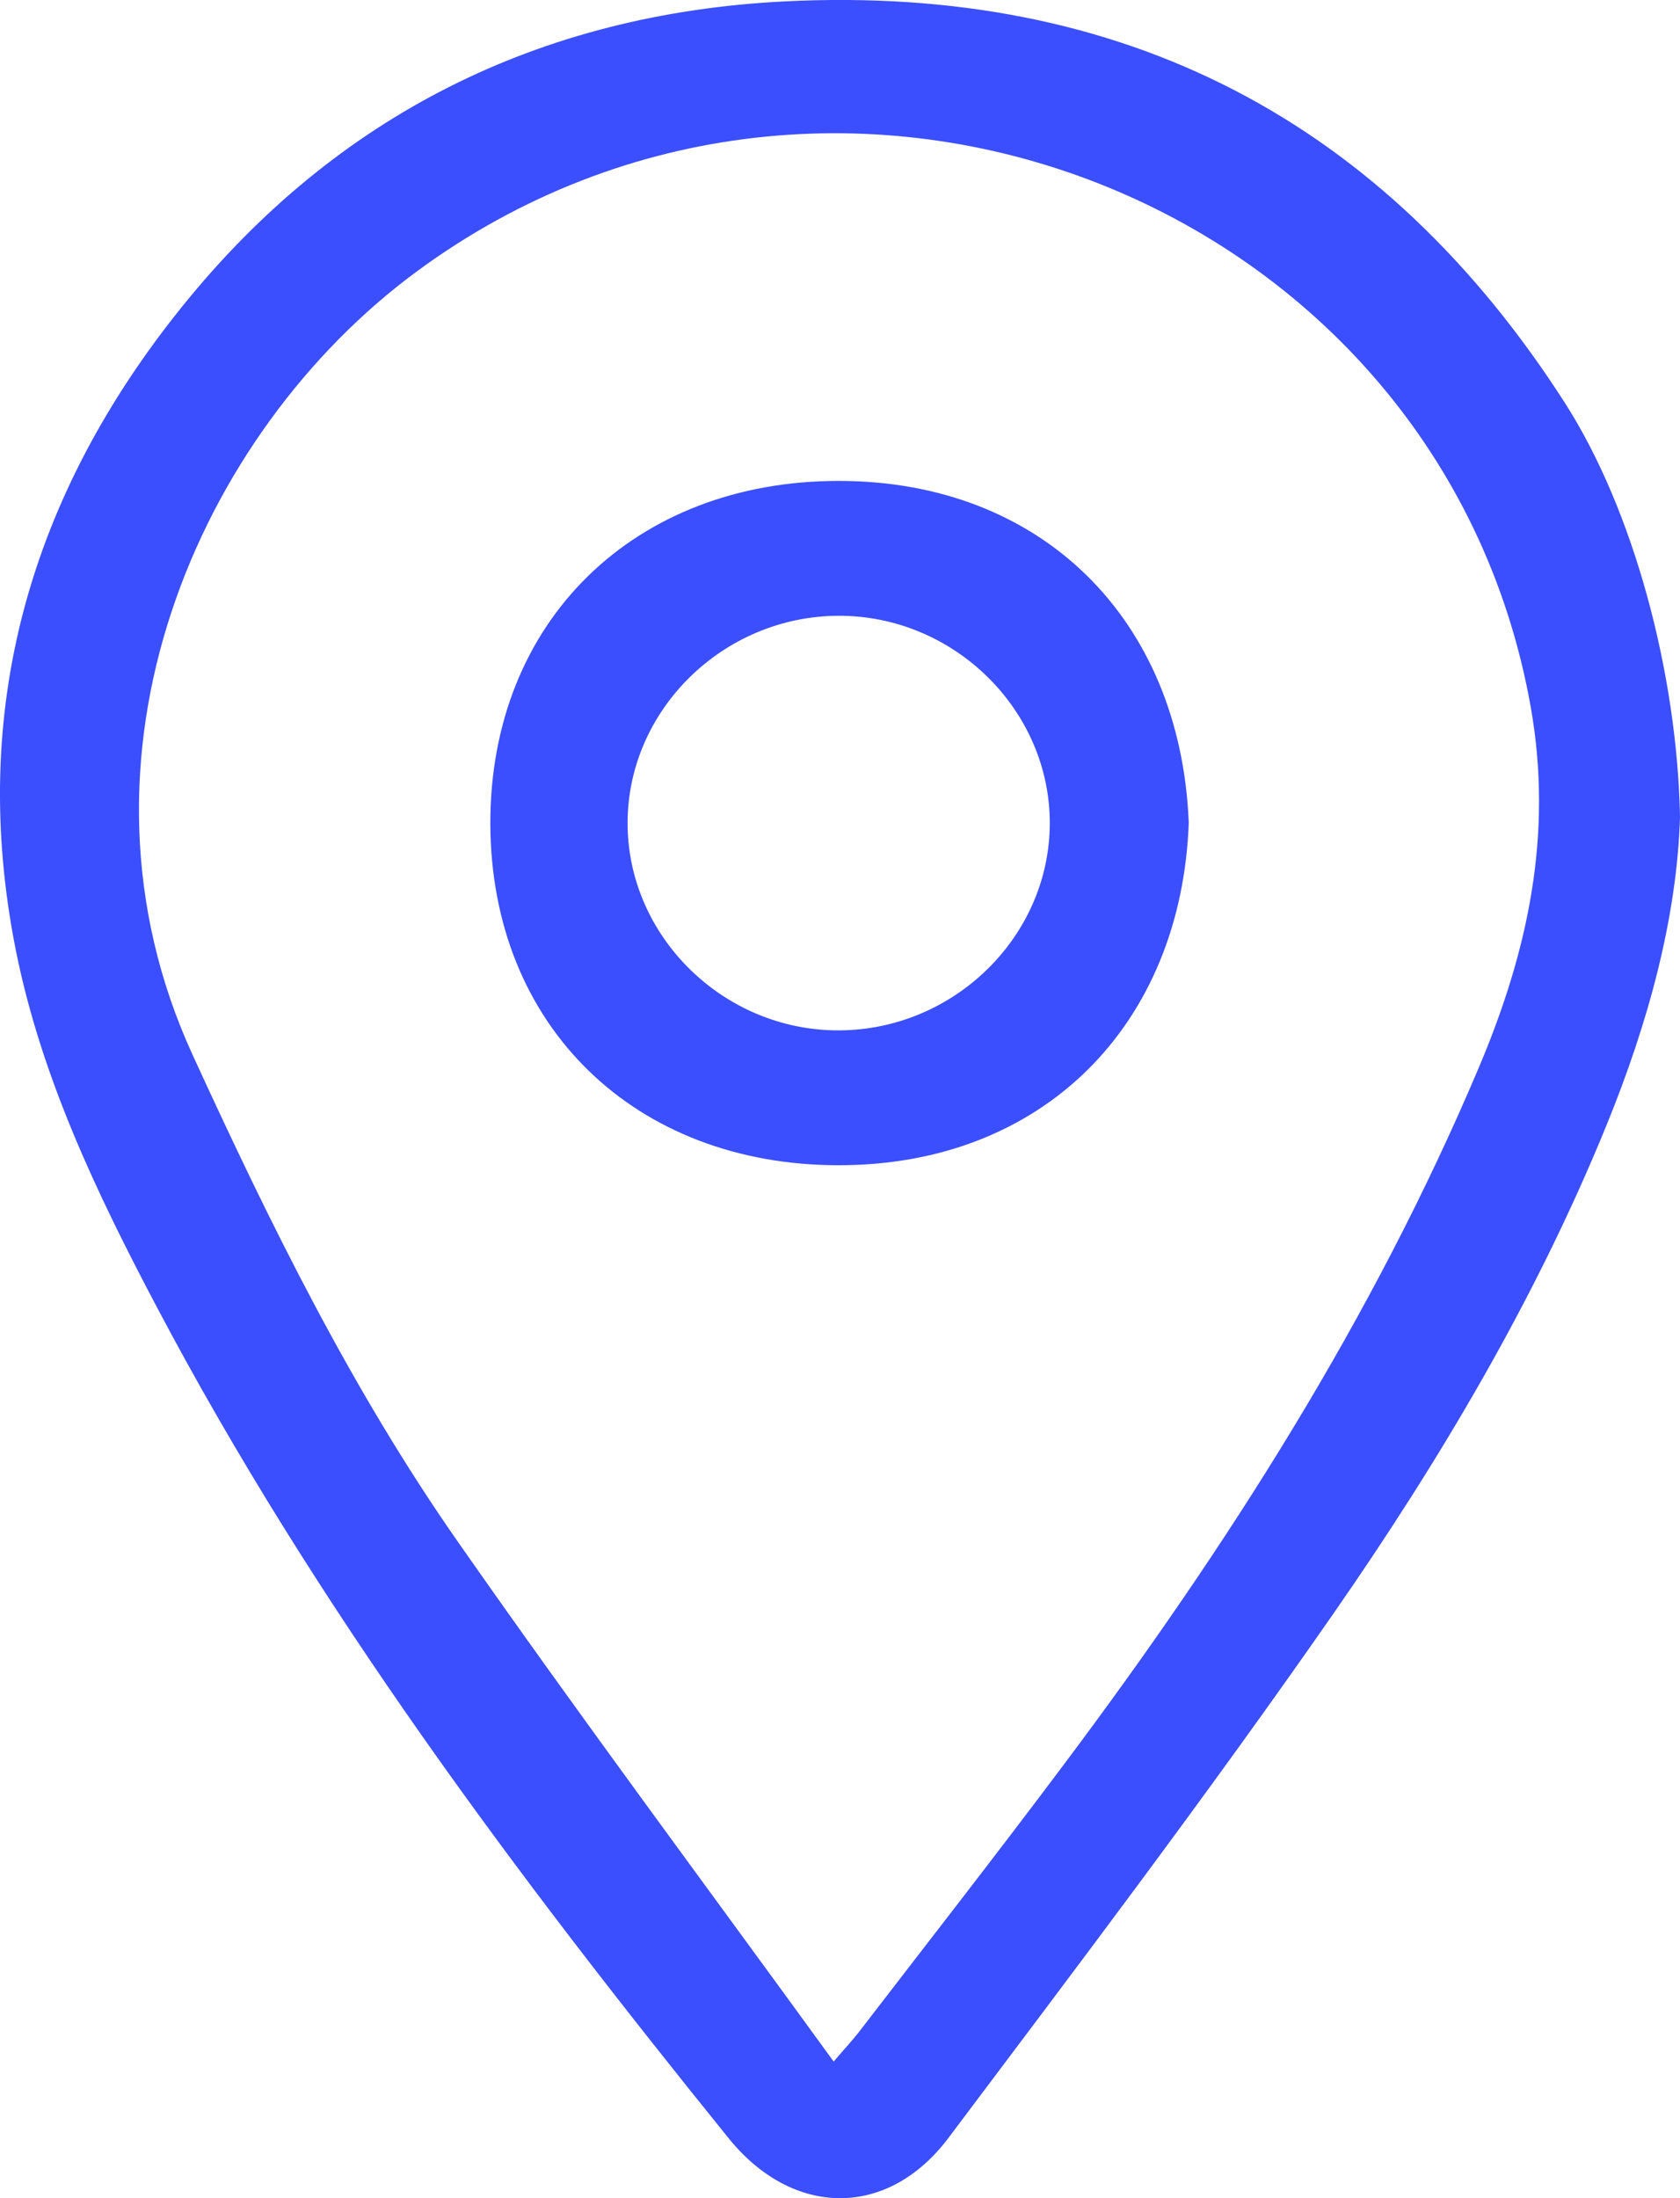 <svg width="39" height="51" viewBox="0 0 39 51" fill="none" xmlns="http://www.w3.org/2000/svg">
<g clip-path="url(#clip0_10862_33541)">
<path d="M39.001 18.95C38.927 21.304 38.261 23.735 37.298 26.097C35.651 30.137 33.428 33.881 30.944 37.453C28.076 41.576 25.04 45.584 22.017 49.603C20.602 51.484 18.4 51.446 16.917 49.613C11.99 43.521 7.309 37.266 3.644 30.332C2.246 27.687 0.956 24.988 0.368 22.049C-0.745 16.476 0.697 11.476 4.254 7.081C7.807 2.685 12.515 0.318 18.218 0.032C26.093 -0.363 32.136 2.814 36.329 9.349C37.923 11.837 38.93 15.596 39.001 18.947V18.95ZM19.35 47.834C19.655 47.478 19.807 47.318 19.938 47.147C21.532 45.074 23.143 43.014 24.71 40.921C28.501 35.869 31.875 30.576 34.334 24.759C35.472 22.068 36.059 19.356 35.534 16.398C33.437 4.62 19.41 -0.871 9.671 6.301C4.597 10.039 1.304 17.566 4.469 24.47C6.265 28.384 8.158 32.237 10.632 35.775C13.443 39.799 16.381 43.738 19.353 47.831L19.35 47.834Z" fill="#3B4FFF"/>
<path d="M27.597 19.067C27.434 23.783 24.207 27.038 19.467 27.035C14.757 27.035 11.402 23.826 11.383 19.126C11.367 14.41 14.732 11.155 19.472 11.158C24.182 11.158 27.399 14.367 27.595 19.067H27.597ZM24.37 19.115C24.381 16.473 22.142 14.274 19.456 14.287C16.79 14.3 14.58 16.465 14.569 19.078C14.558 21.721 16.798 23.92 19.483 23.906C22.15 23.893 24.359 21.729 24.37 19.115Z" fill="#3B4FFF"/>
</g>
<defs>
<clipPath id="clip0_10862_33541">
<rect width="39" height="51" fill="white"/>
</clipPath>
</defs>
</svg>
